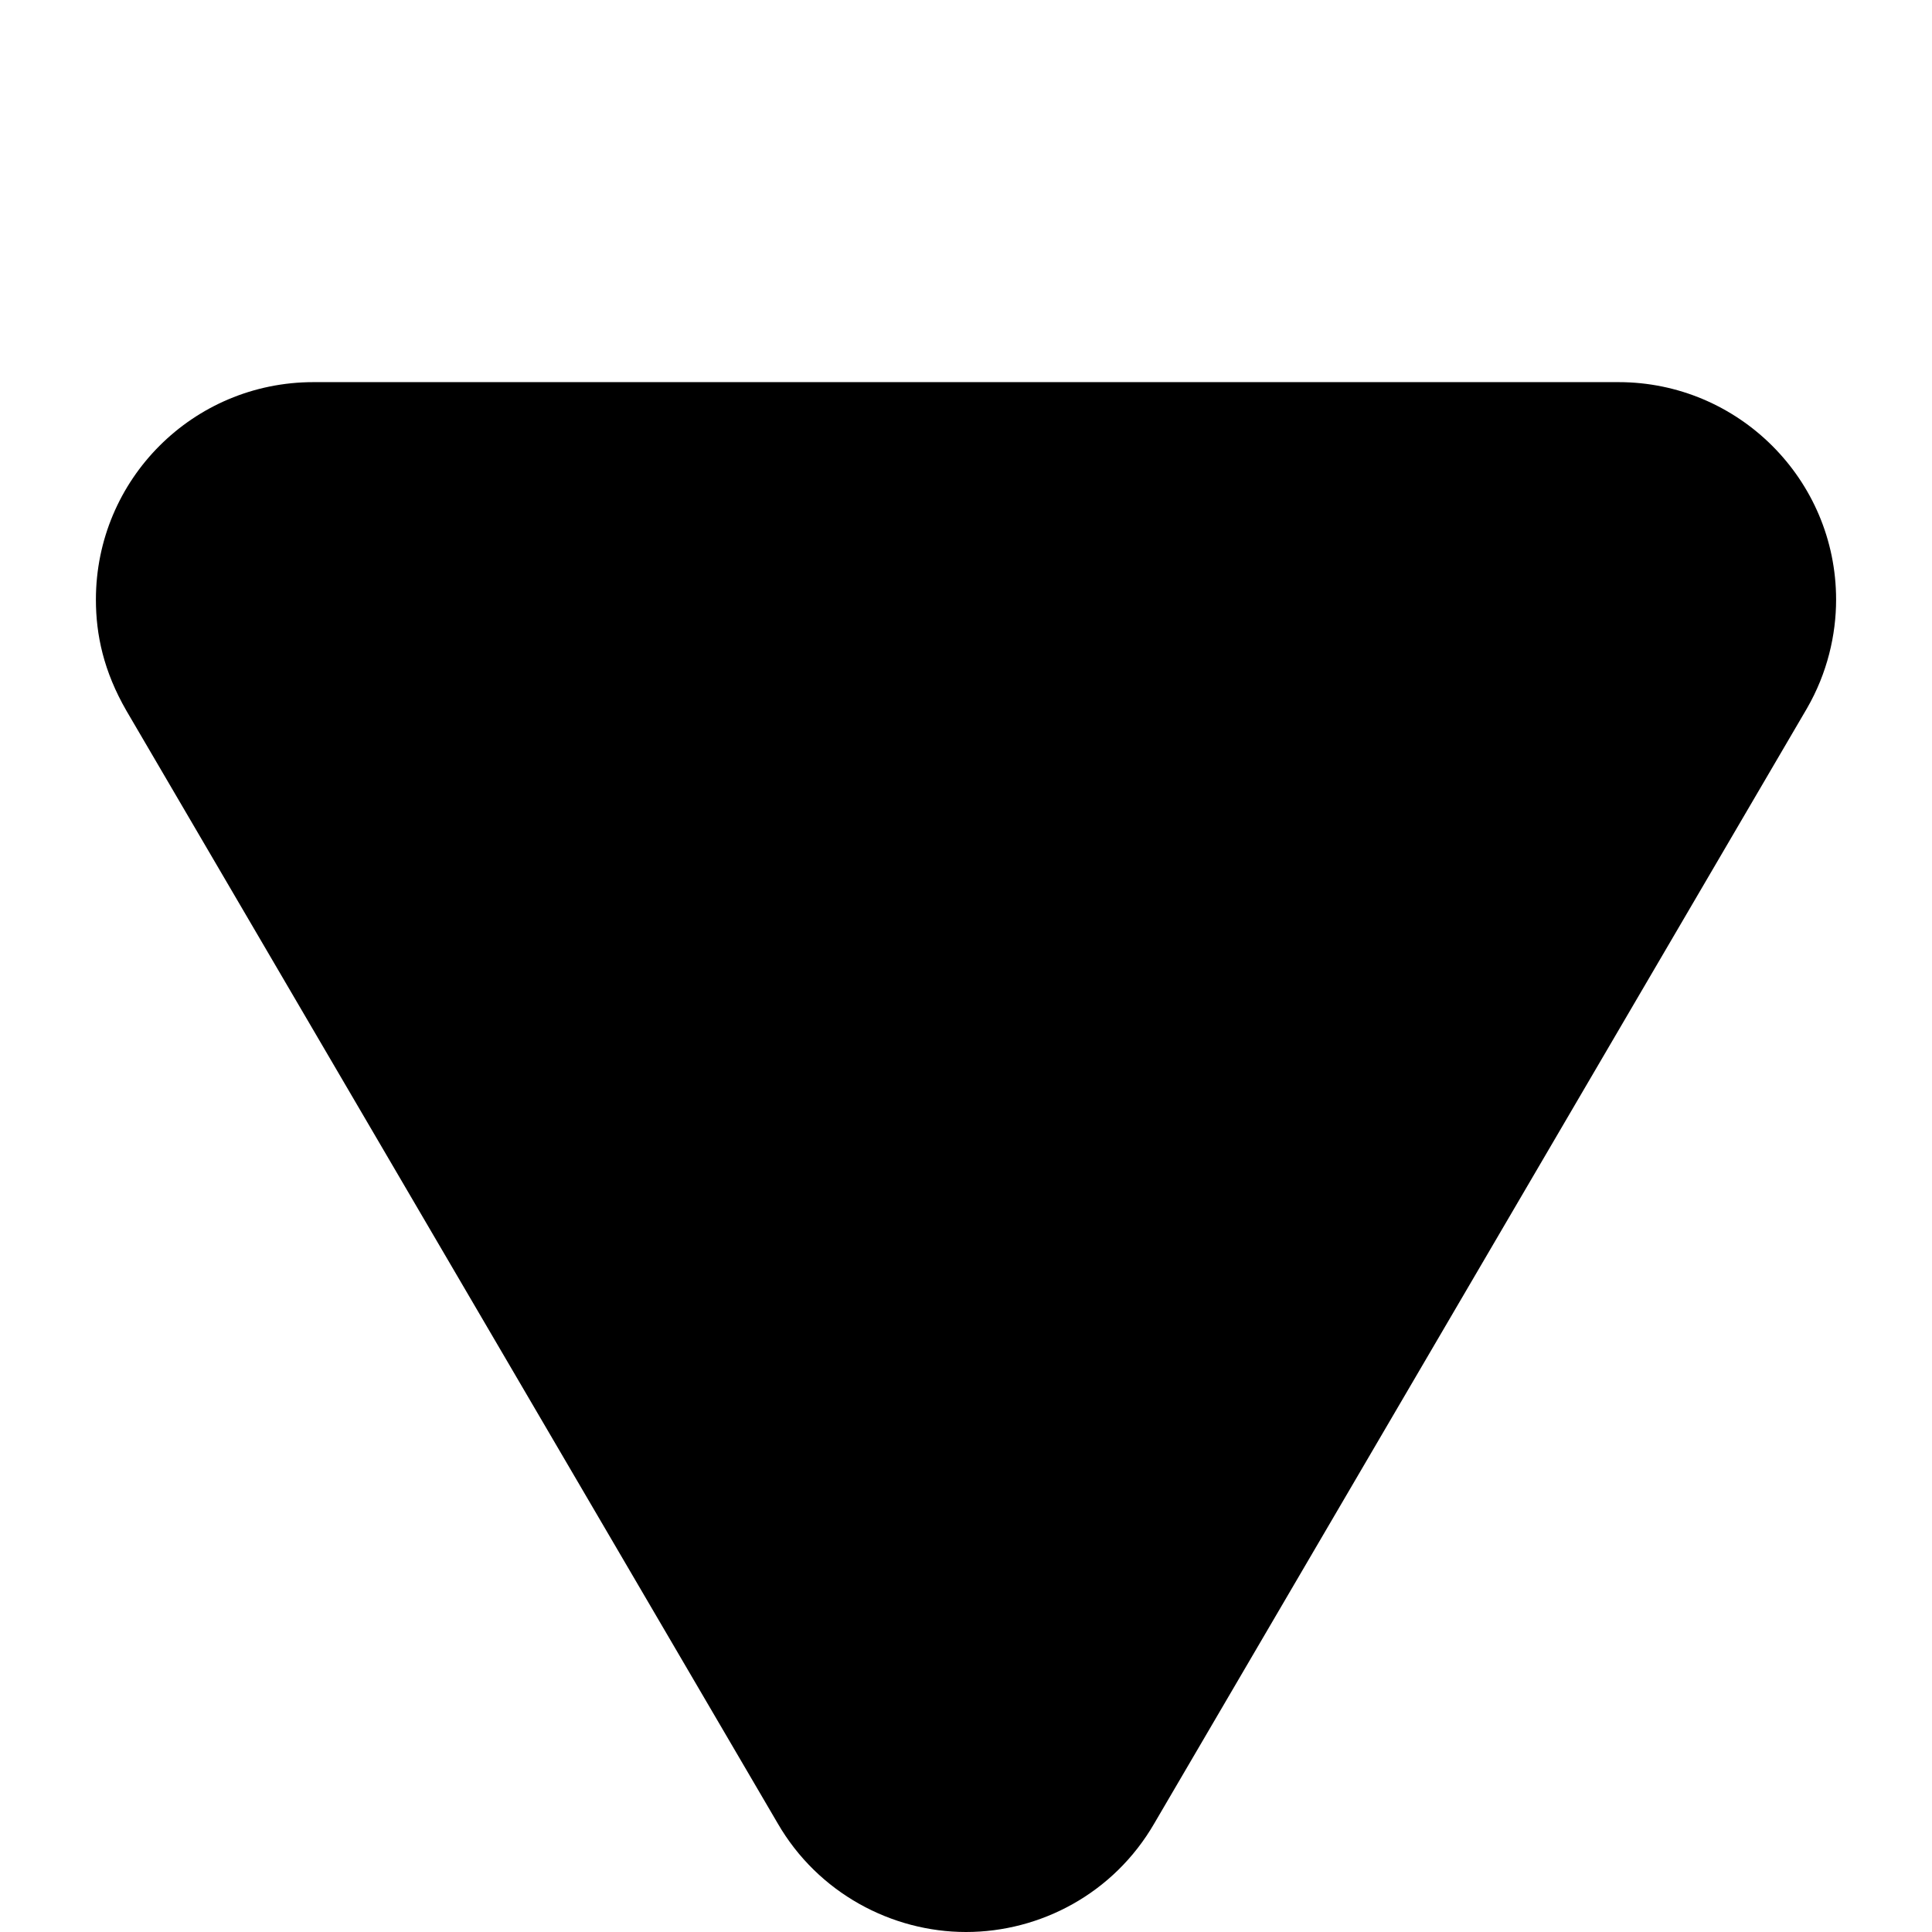 <?xml version="1.0" encoding="UTF-8" standalone="no"?>
<svg
   version="1.1"
   viewBox="0 0 256 256"
   preserveAspectRatio="xMidYMid meet"
   id="svg1"
   sodipodi:docname="arrow_fill_down_circle.svg"
   inkscape:version="1.4 (86a8ad7, 2024-10-11)"
   xmlns:inkscape="http://www.inkscape.org/namespaces/inkscape"
   xmlns:sodipodi="http://sodipodi.sourceforge.net/DTD/sodipodi-0.dtd"
   xmlns="http://www.w3.org/2000/svg"
   xmlns:svg="http://www.w3.org/2000/svg">
  <defs
     id="defs1" />
  <sodipodi:namedview
     id="namedview1"
     pagecolor="#505050"
     bordercolor="#eeeeee"
     borderopacity="1"
     inkscape:showpageshadow="0"
     inkscape:pageopacity="0"
     inkscape:pagecheckerboard="0"
     inkscape:deskcolor="#505050"
     inkscape:zoom="2.8710938"
     inkscape:cx="128.17415"
     inkscape:cy="128"
     inkscape:window-width="1920"
     inkscape:window-height="974"
     inkscape:window-x="-11"
     inkscape:window-y="-11"
     inkscape:window-maximized="1"
     inkscape:current-layer="svg1" />
  <path
     d="M 214.47,50.635 H 41.531 C 25.585,50.635 12.708,63.515 12.708,79.458 c 0,4.65 1.022,9.488 4.052,14.734 L 103.039,241.588 c 5.347,9.262 15.147,14.412 24.962,14.412 9.814,0 19.564,-5.063 24.962,-14.412 L 239.434,93.859 c 2.7,-4.676 3.859,-9.749 3.859,-14.401 0,-15.943 -12.97,-28.823 -28.823,-28.823 z"
     style="fill:currentColor"
     id="path1" />
</svg>
